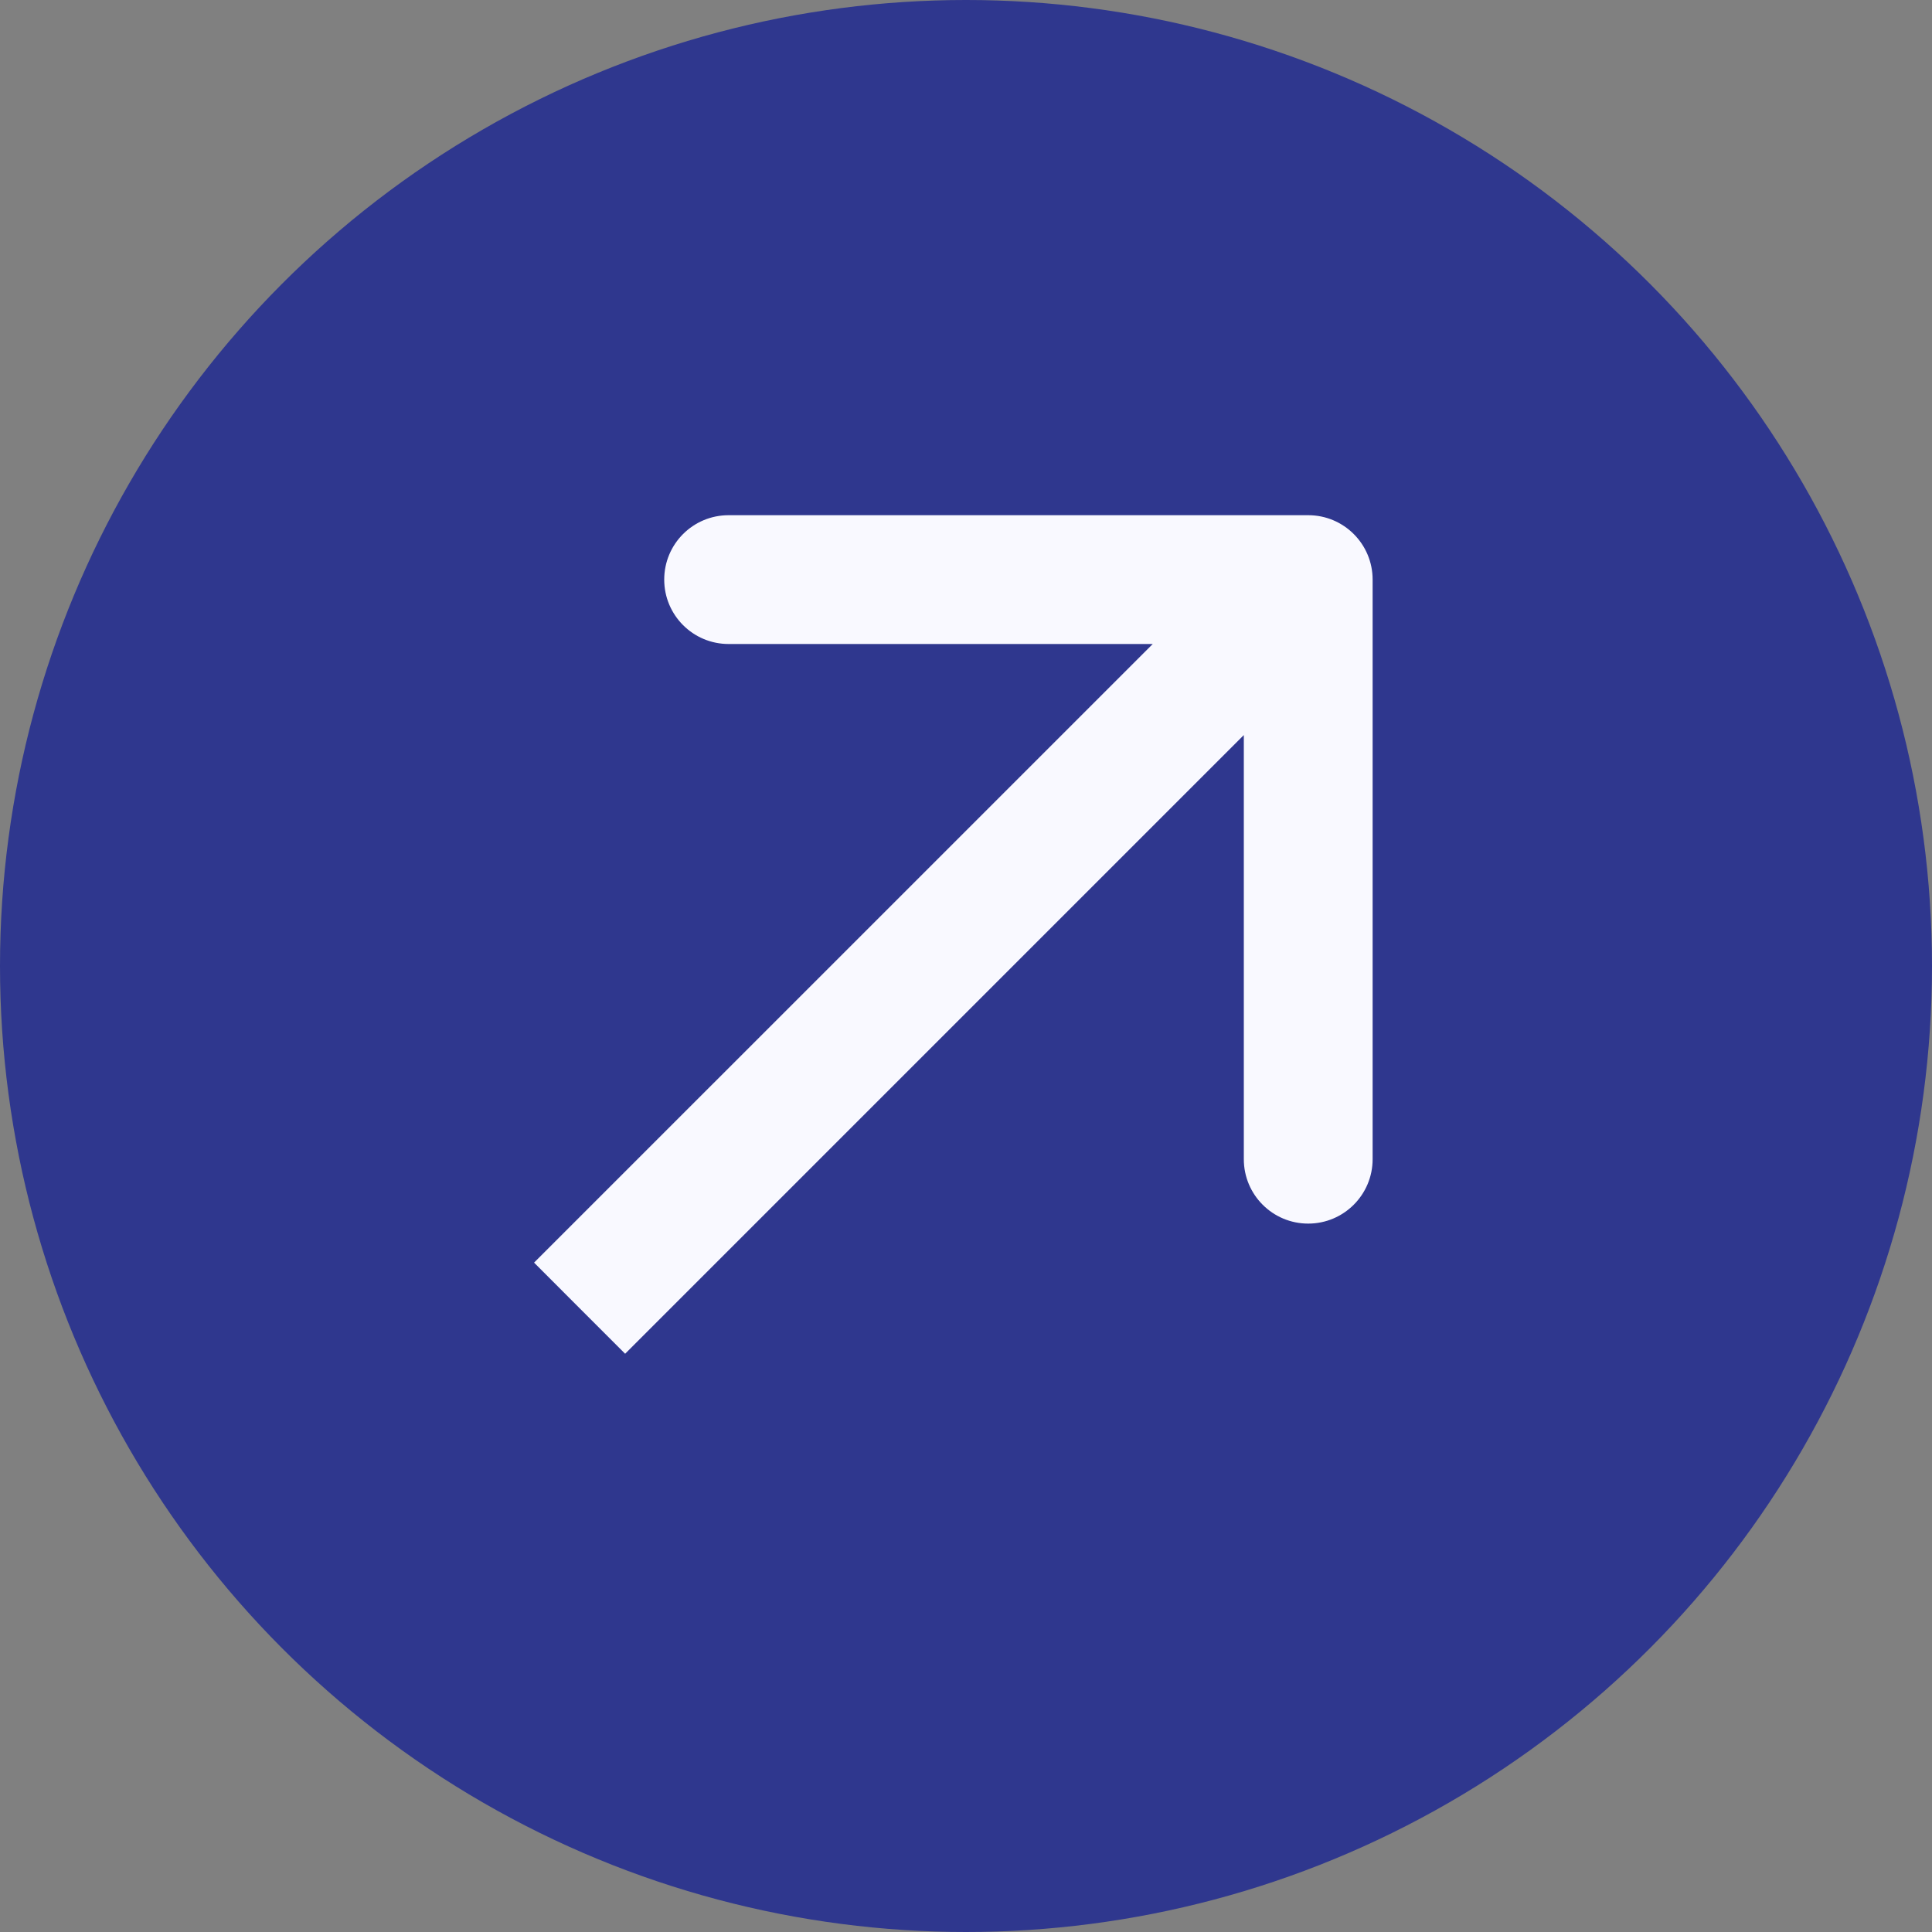 <svg width="30" height="30" viewBox="0 0 30 30" fill="none" xmlns="http://www.w3.org/2000/svg">
<rect x="0" y="0" width="30" height="30" fill="#808080" stroke="none"/>
<circle cx="15" cy="15" r="15" fill="#2F378E"/>
<path d="M21.314 9C21.314 8.447 20.866 8 20.314 8L11.314 8C10.761 8 10.314 8.447 10.314 9C10.314 9.552 10.761 10 11.314 10L19.314 10L19.314 18C19.314 18.552 19.761 19 20.314 19C20.866 19 21.314 18.552 21.314 18L21.314 9ZM9 20.314L9.707 21.021L21.021 9.707L20.314 9L19.607 8.293L8.293 19.606L9 20.314Z" fill="#F9F9FF"/>
</svg>
